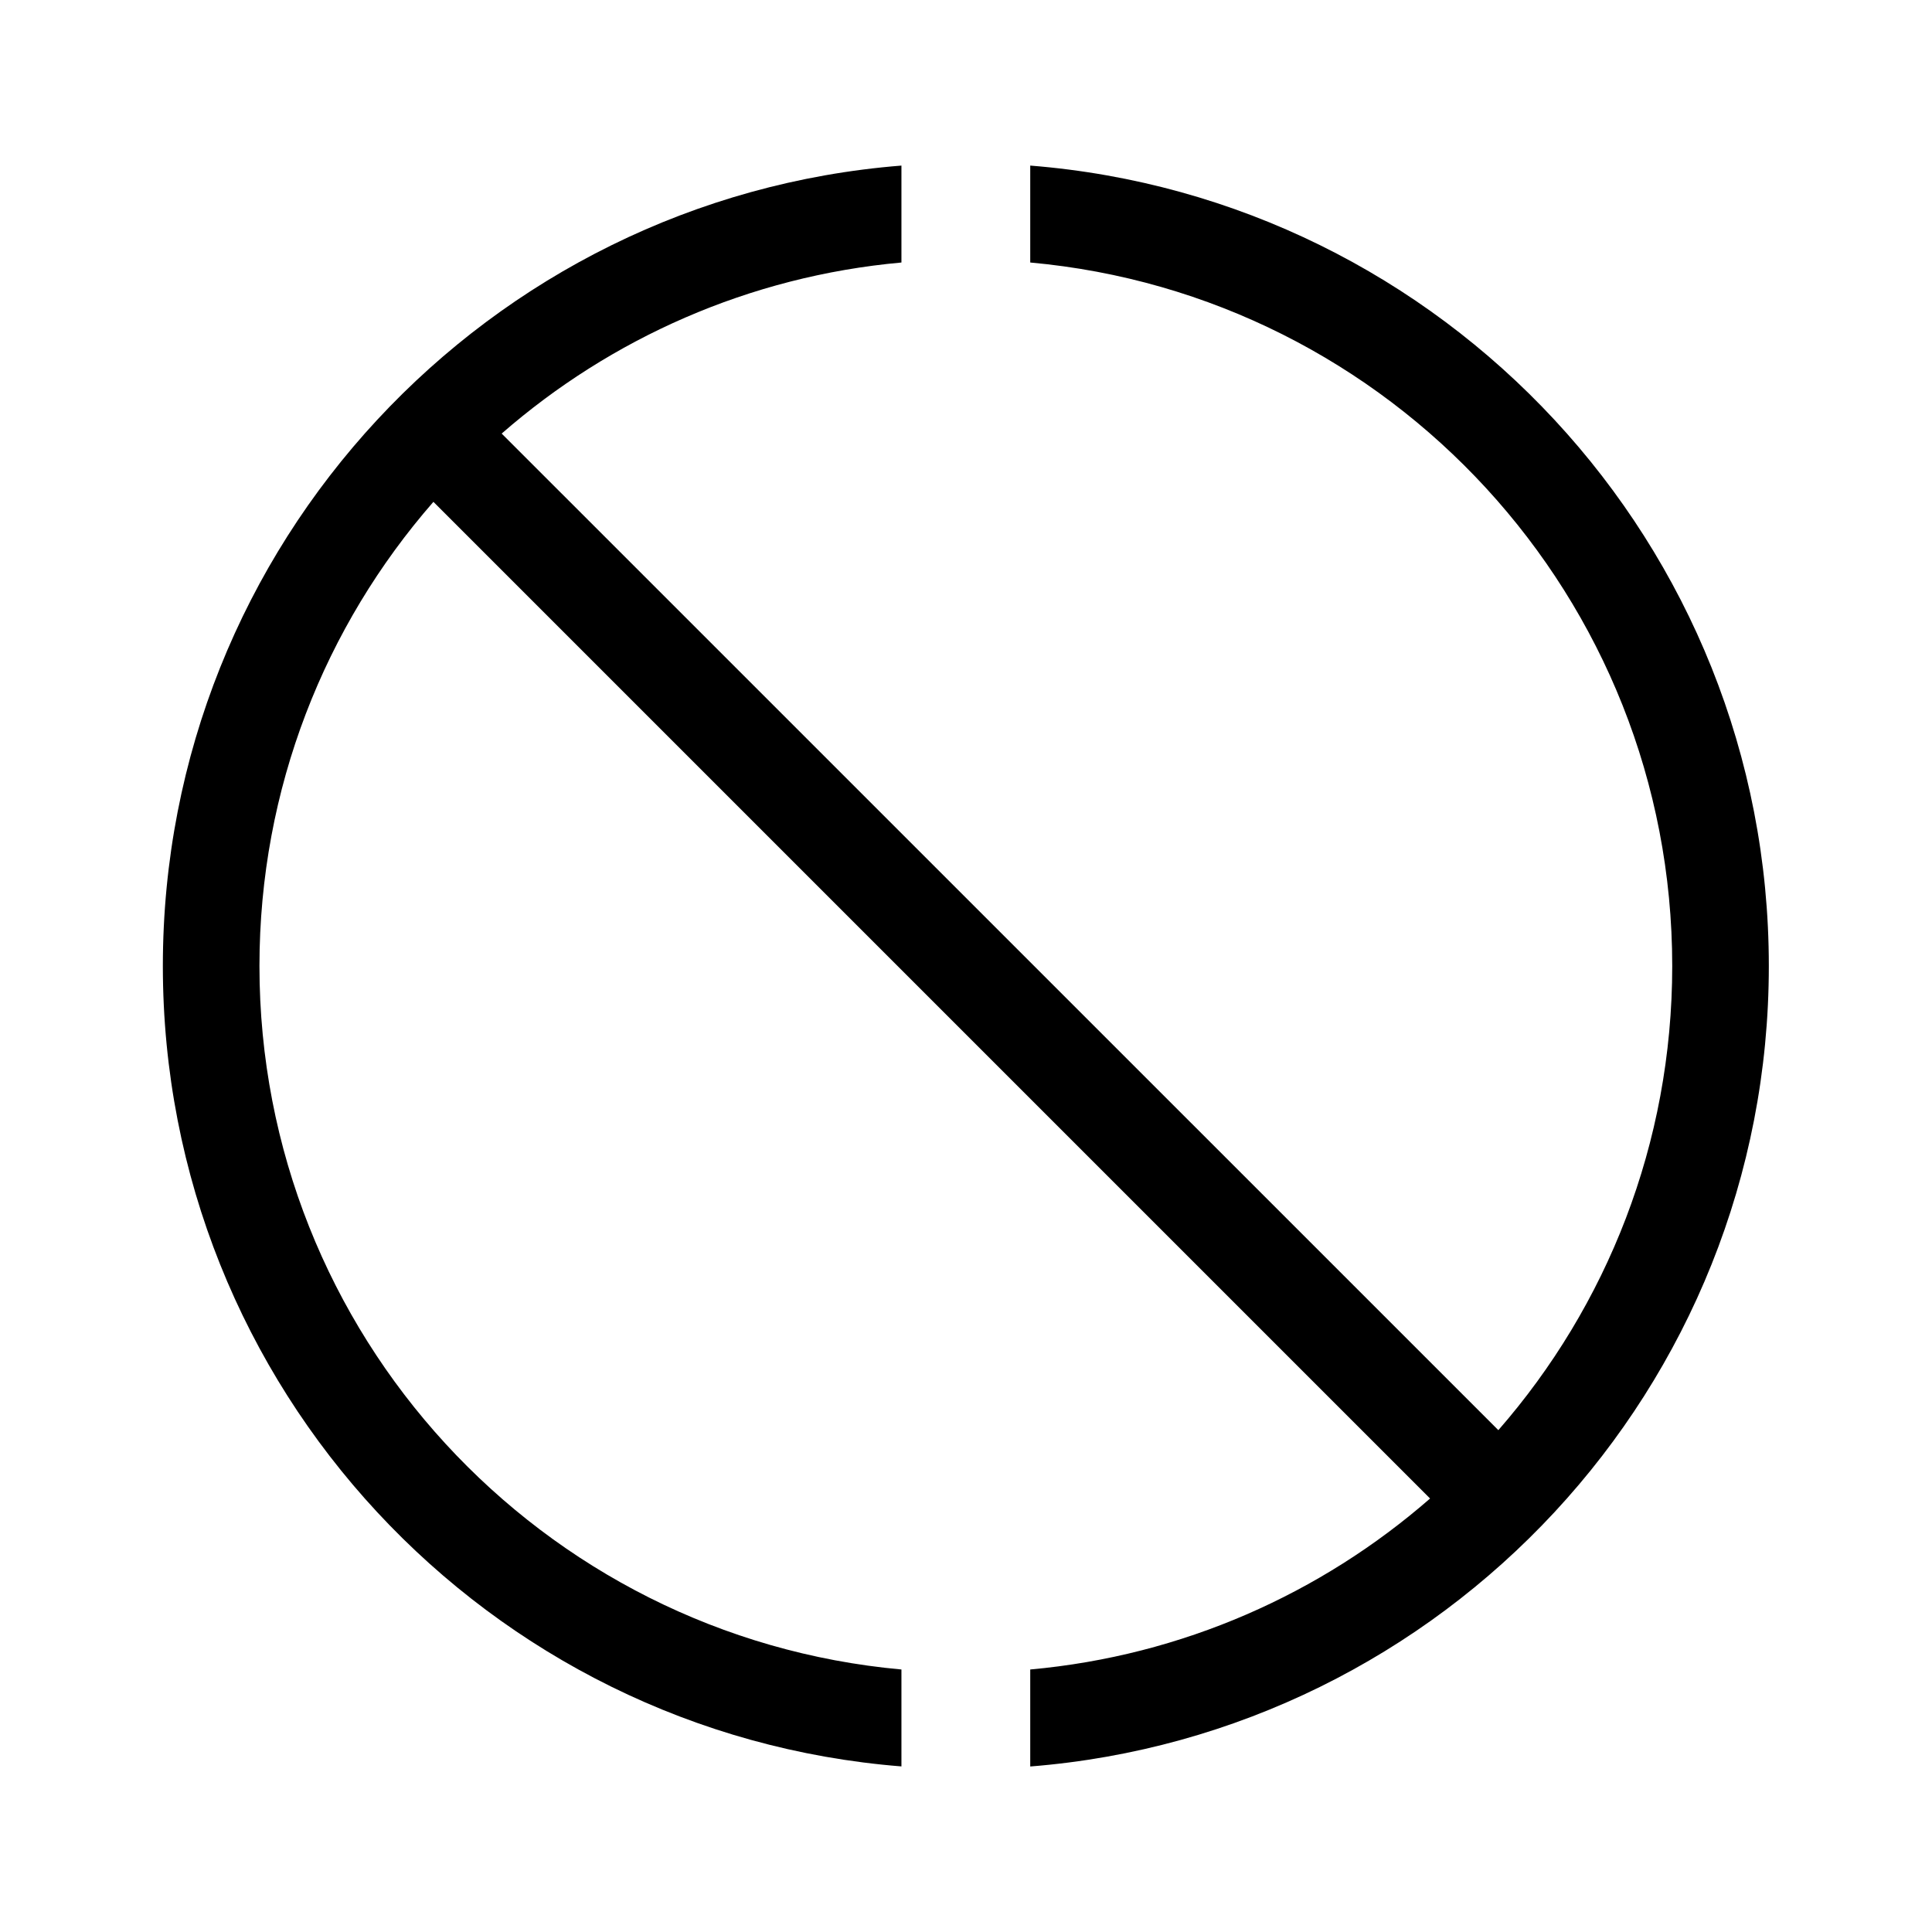 <svg width="24" height="24" viewBox="0 0 24 24" fill="none" xmlns="http://www.w3.org/2000/svg">
<path fill-rule="evenodd" clip-rule="evenodd" d="M12.798 3.261V2.057C17.933 2.464 21.973 6.76 21.973 12C21.973 17.24 17.933 21.536 12.798 21.944V20.739C14.691 20.568 16.411 19.796 17.765 18.615L5.384 6.234C4.038 7.776 3.223 9.793 3.223 12C3.223 16.576 6.727 20.335 11.198 20.739V21.943C6.063 21.536 2.023 17.24 2.023 12C2.023 6.76 6.063 2.464 11.198 2.057V3.261C9.305 3.432 7.586 4.205 6.232 5.386L18.613 17.766C19.959 16.224 20.773 14.207 20.773 12C20.773 7.423 17.27 3.665 12.798 3.261Z" fill="black"/>
</svg>
